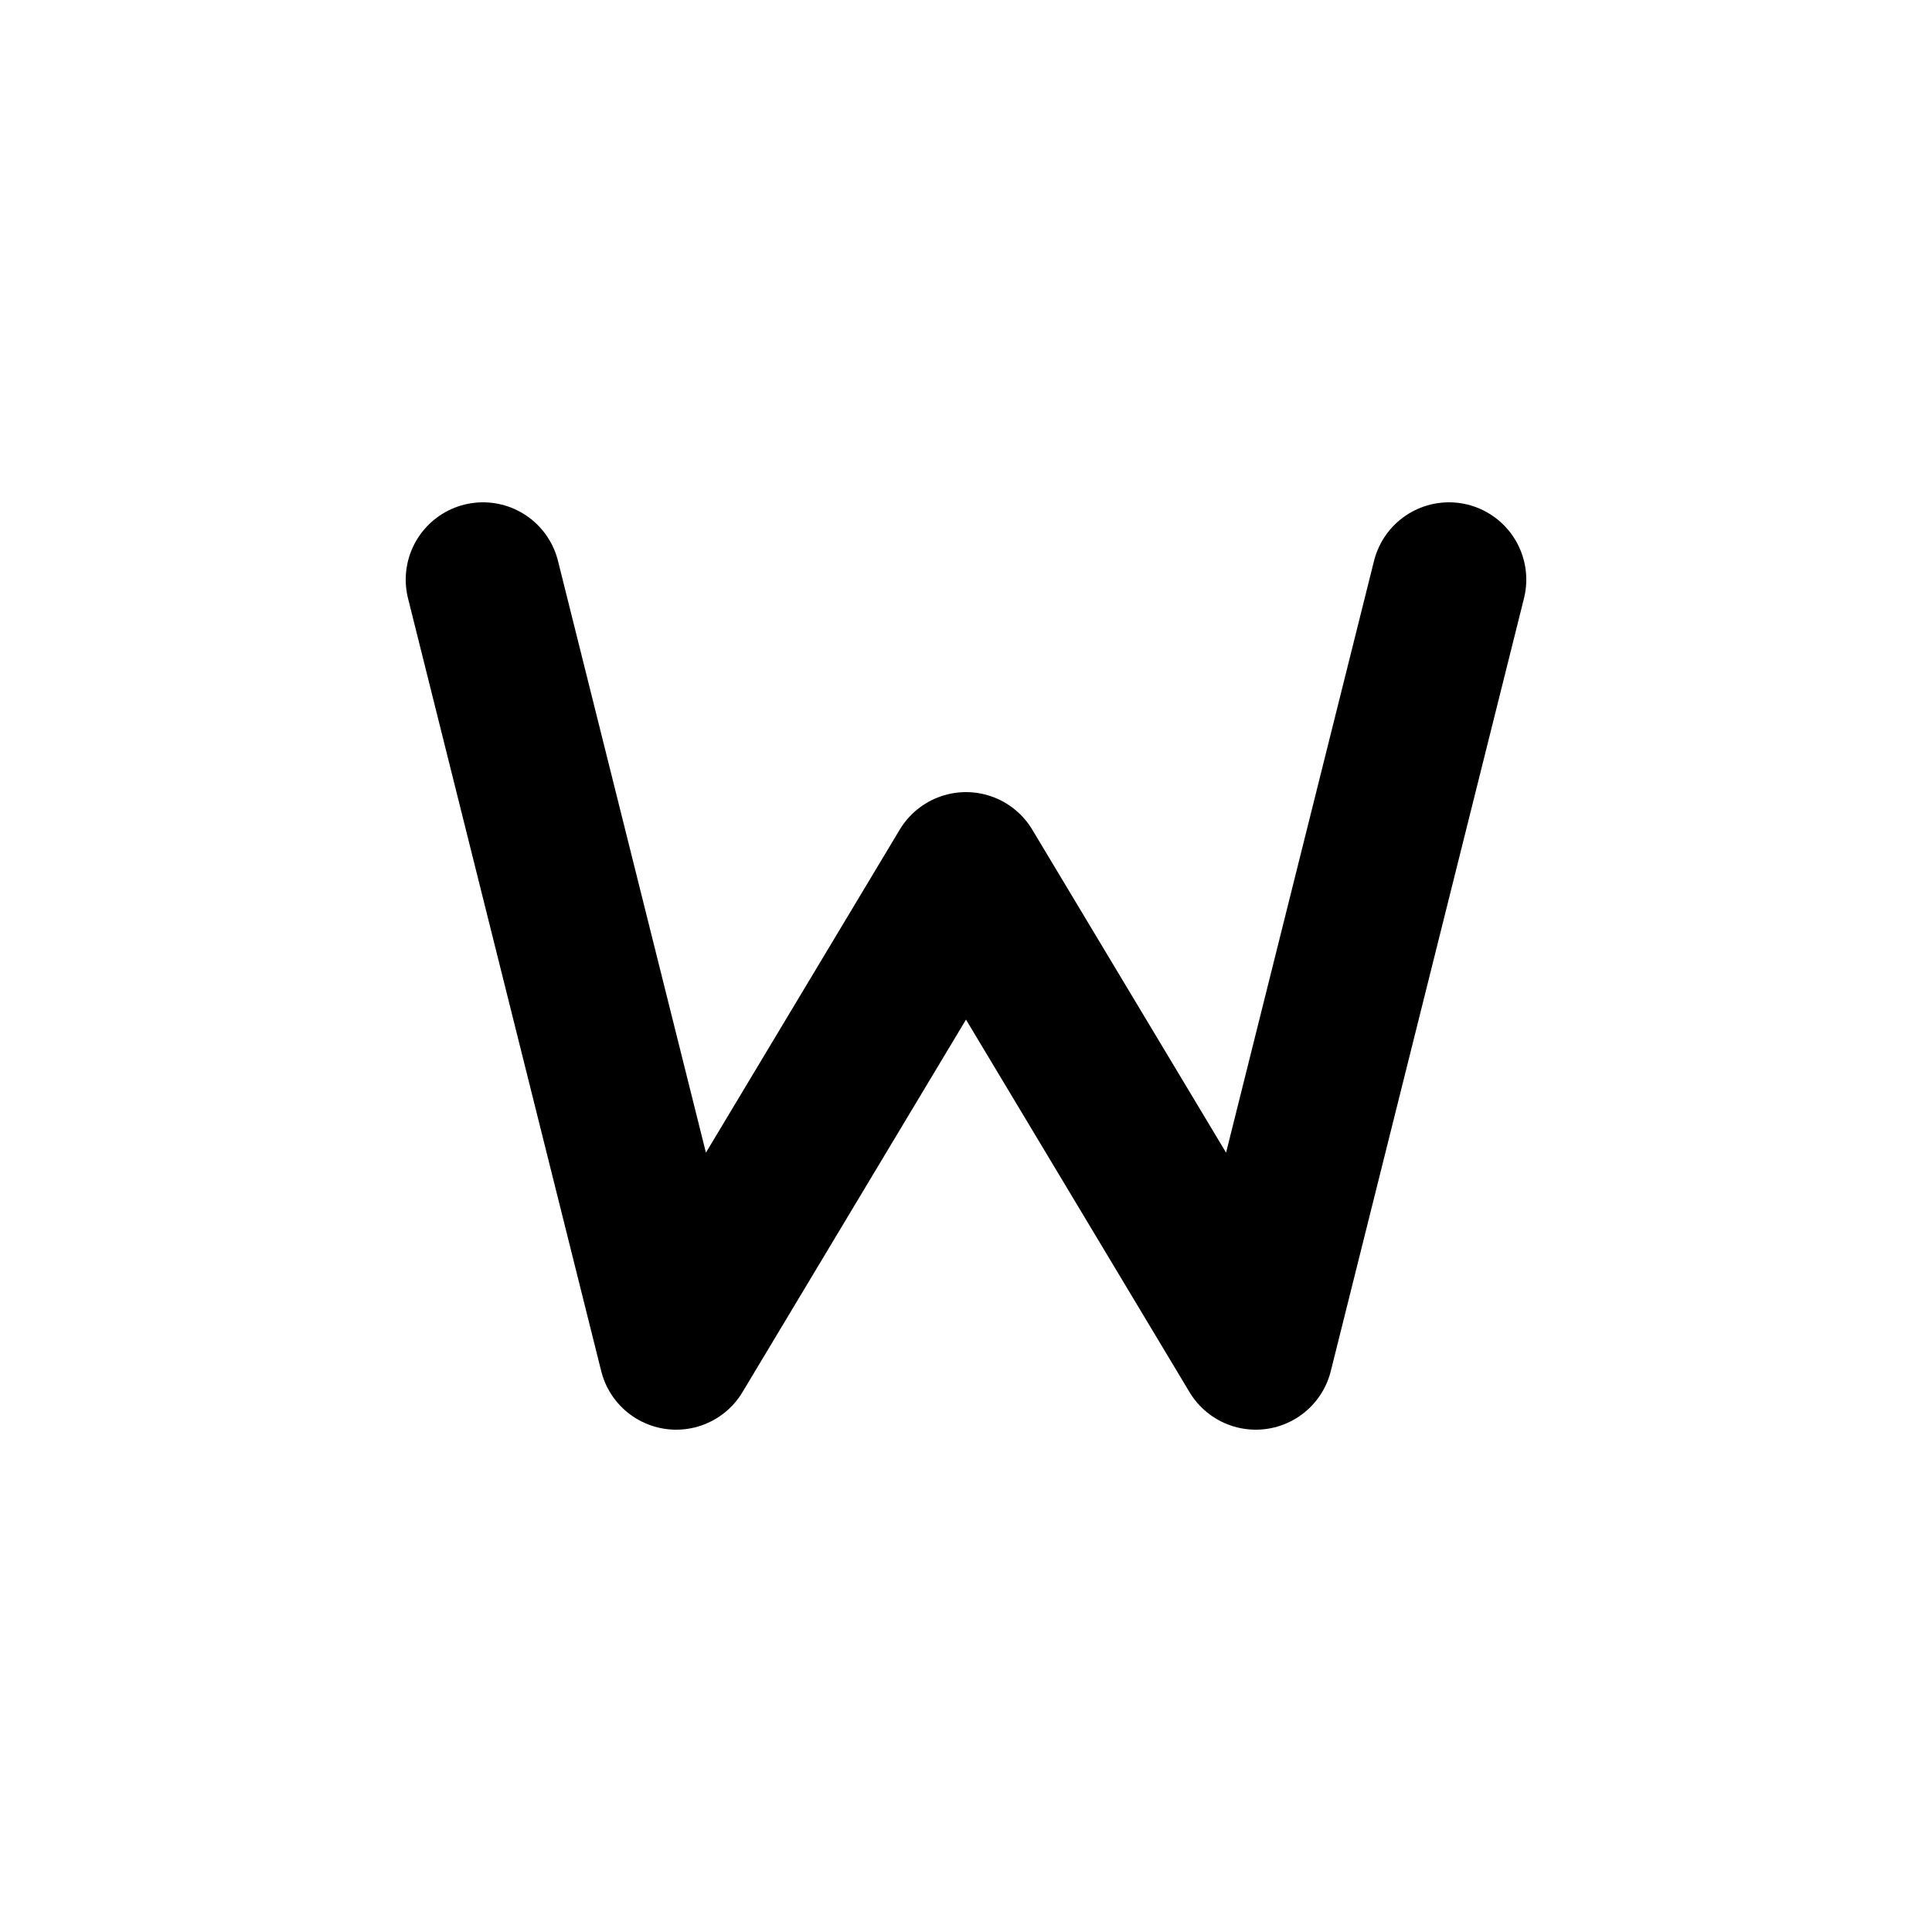 <svg viewBox="0 0 100 100" xmlns="http://www.w3.org/2000/svg">
    <path d="M 25 30 L 35 70 L 50 45 L 65 70 L 75 30" 
          fill="none" 
          stroke="currentColor" 
          stroke-width="8" 
          stroke-linecap="round" 
          stroke-linejoin="round"/>
</svg>
